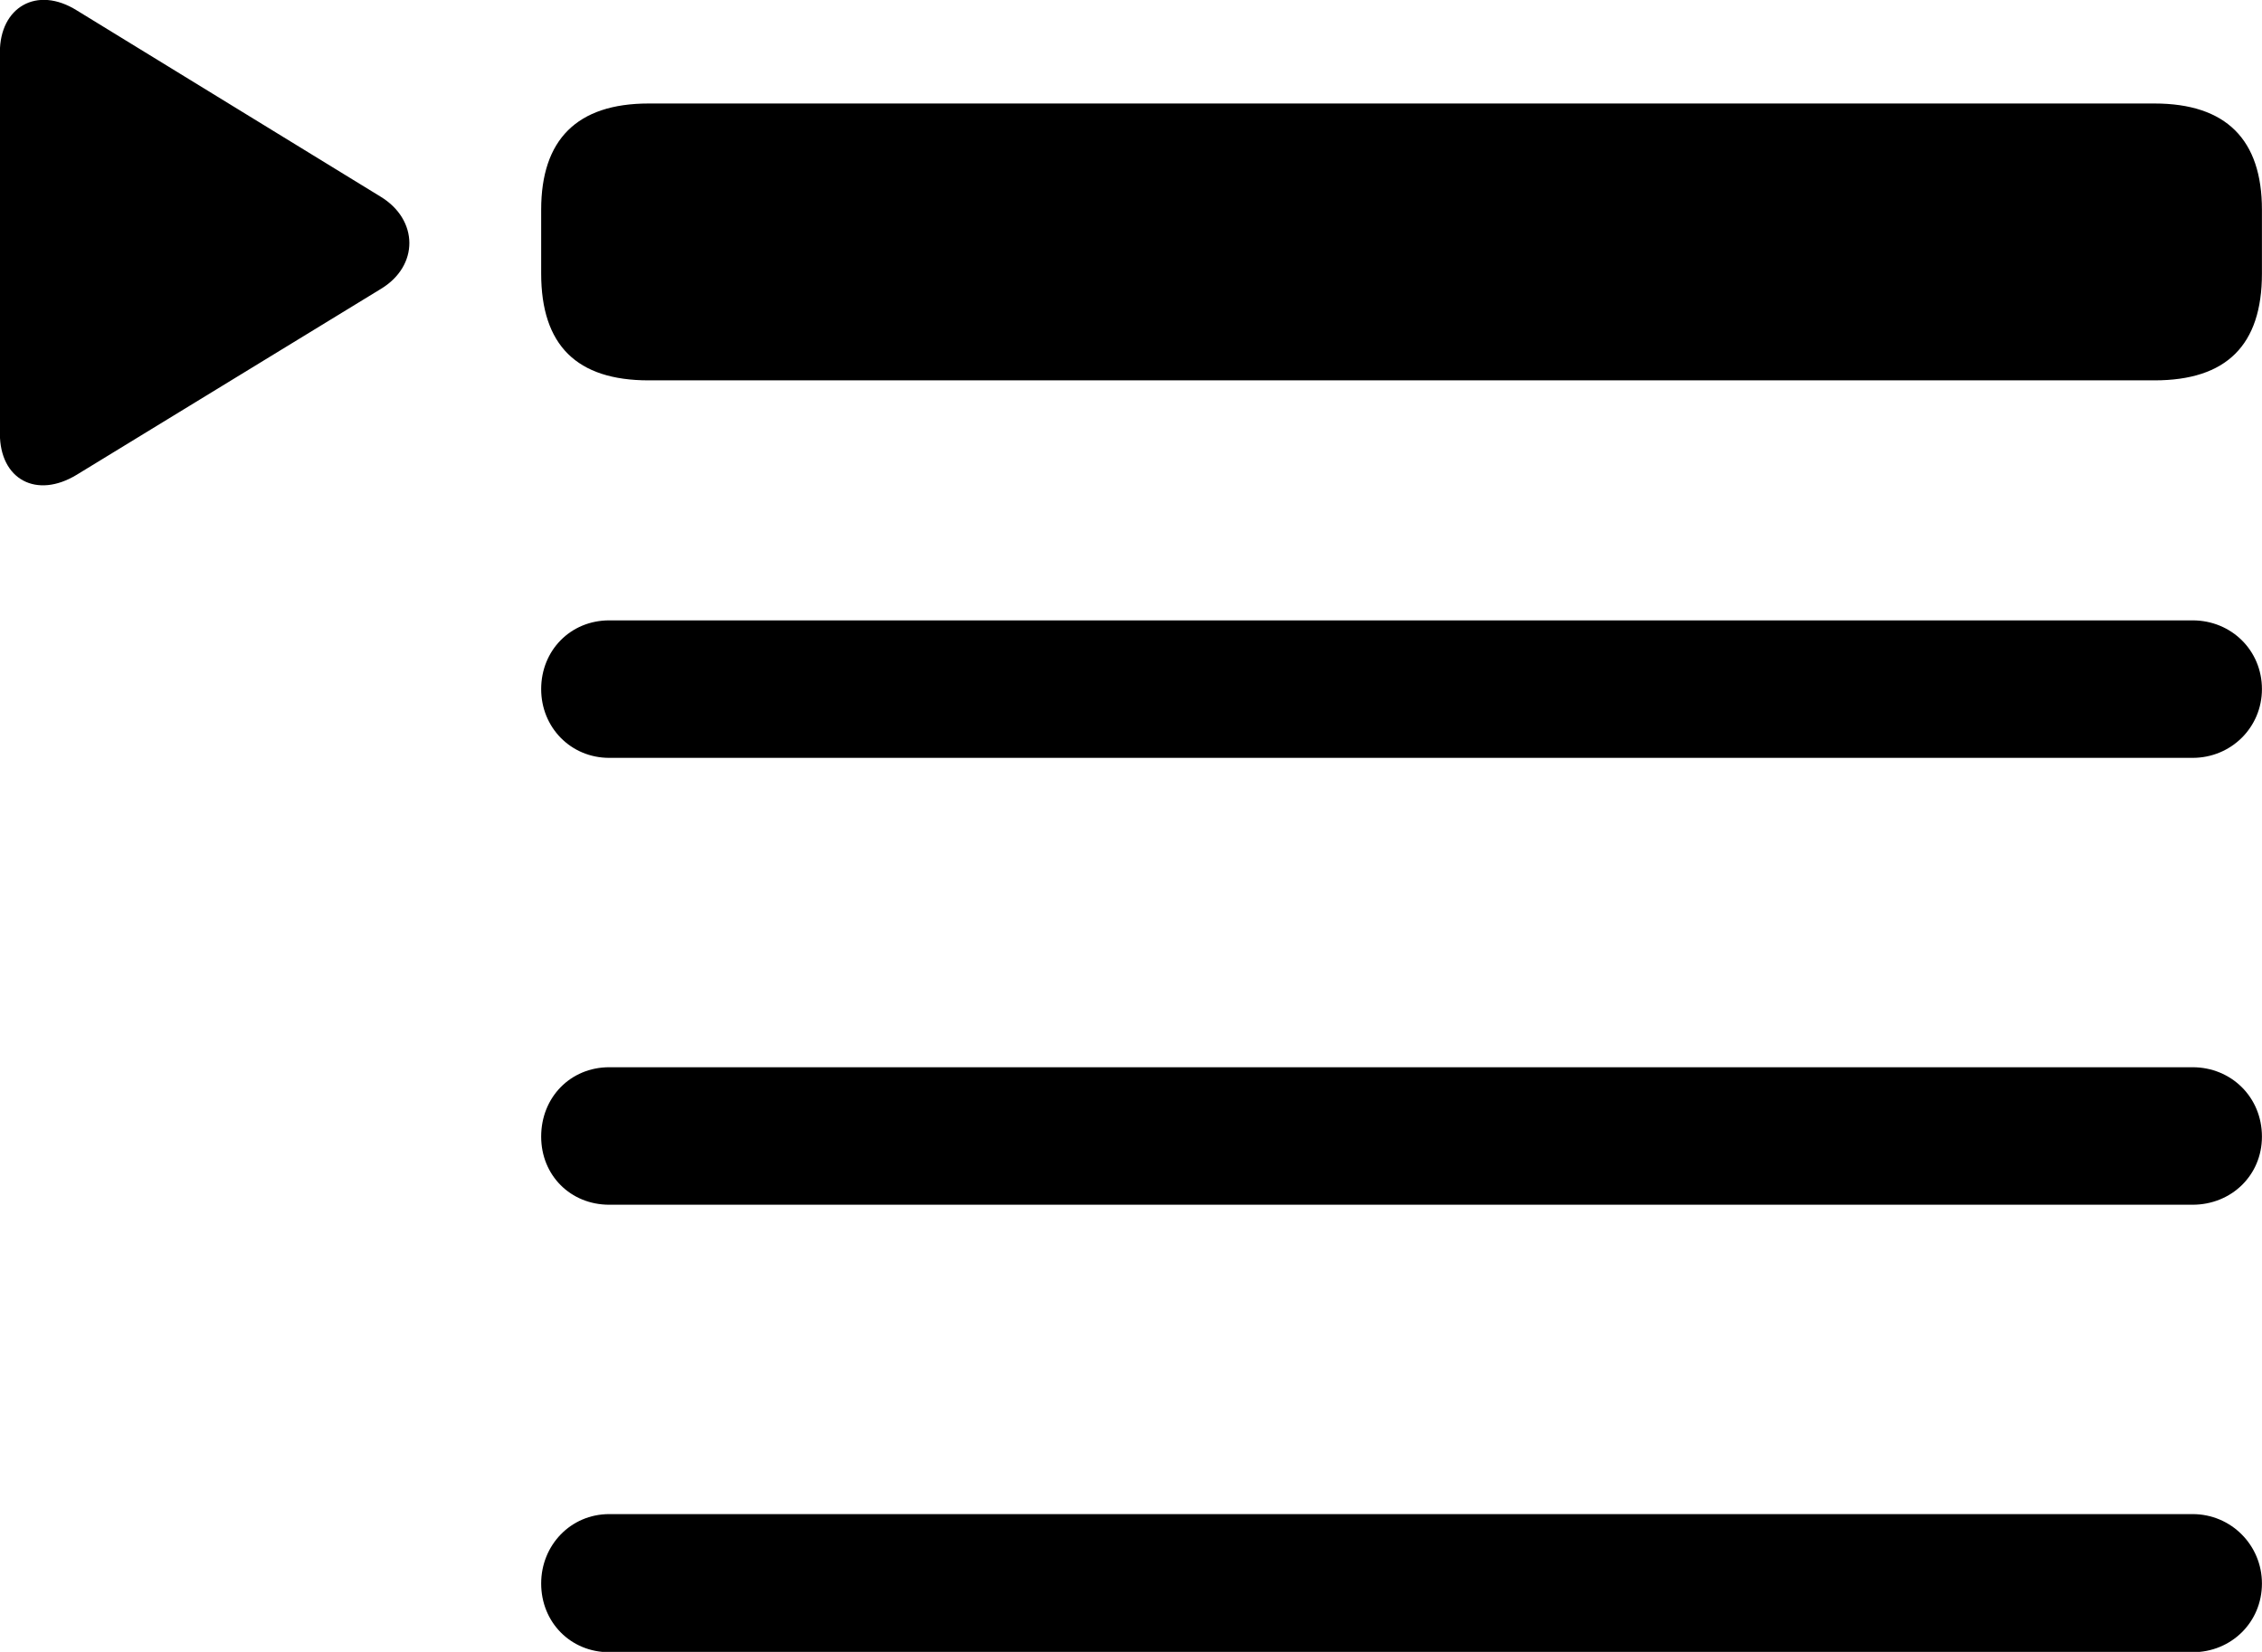 
<svg
    viewBox="0 0 36.189 26.431"
    xmlns="http://www.w3.org/2000/svg"
>
    <path
        fill="inherit"
        d="M1.228 7.596L6.088 4.626C6.708 4.256 6.698 3.516 6.088 3.146L1.228 0.166C0.588 -0.234 -0.002 0.116 -0.002 0.836V6.936C-0.002 7.676 0.588 7.986 1.228 7.596ZM10.378 6.086H34.468C35.618 6.086 36.188 5.526 36.188 4.376V3.356C36.188 2.236 35.618 1.656 34.468 1.656H10.378C9.228 1.656 8.658 2.236 8.658 3.356V4.376C8.658 5.526 9.228 6.086 10.378 6.086ZM9.748 12.126H35.078C35.698 12.126 36.188 11.636 36.188 11.026C36.188 10.406 35.698 9.926 35.078 9.926H9.748C9.128 9.926 8.658 10.406 8.658 11.026C8.658 11.636 9.128 12.126 9.748 12.126ZM9.748 19.276H35.078C35.698 19.276 36.188 18.806 36.188 18.186C36.188 17.556 35.698 17.076 35.078 17.076H9.748C9.128 17.076 8.658 17.556 8.658 18.186C8.658 18.806 9.128 19.276 9.748 19.276ZM9.748 26.436H35.078C35.698 26.436 36.188 25.956 36.188 25.336C36.188 24.726 35.698 24.226 35.078 24.226H9.748C9.128 24.226 8.658 24.726 8.658 25.336C8.658 25.956 9.128 26.436 9.748 26.436Z"
        fillRule="evenodd"
        clipRule="evenodd"
    />
</svg>
        